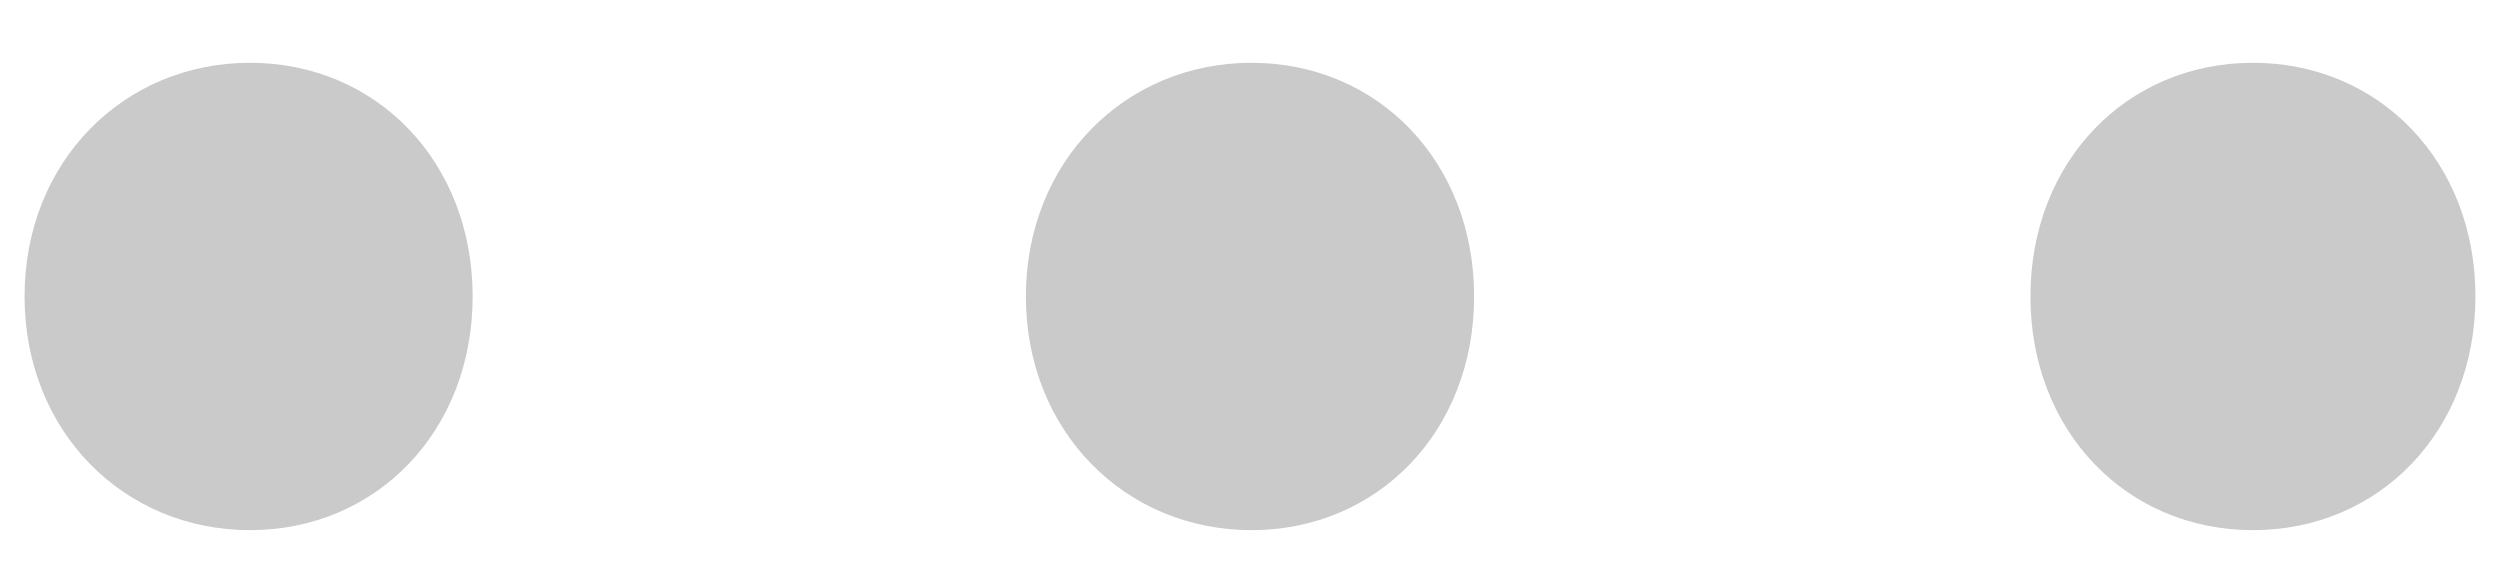 <svg width="17" height="4" viewBox="0 0 17 4" fill="none" xmlns="http://www.w3.org/2000/svg">
<path fill-rule="evenodd" clip-rule="evenodd" d="M0.167 2.016C0.167 1.099 0.841 0.427 1.7 0.427C2.559 0.427 3.214 1.099 3.214 2.016C3.214 2.933 2.559 3.605 1.7 3.605C0.841 3.605 0.167 2.933 0.167 2.016ZM6.976 2.016C6.976 1.099 7.651 0.427 8.51 0.427C9.369 0.427 10.024 1.099 10.024 2.016C10.024 2.933 9.369 3.605 8.51 3.605C7.651 3.605 6.976 2.933 6.976 2.016ZM13.807 2.016C13.807 1.099 14.461 0.427 15.32 0.427C16.179 0.427 16.833 1.099 16.833 2.016C16.833 2.933 16.179 3.605 15.32 3.605C14.461 3.605 13.807 2.933 13.807 2.016Z" fill="black" fill-opacity="0.21"/>
</svg>
